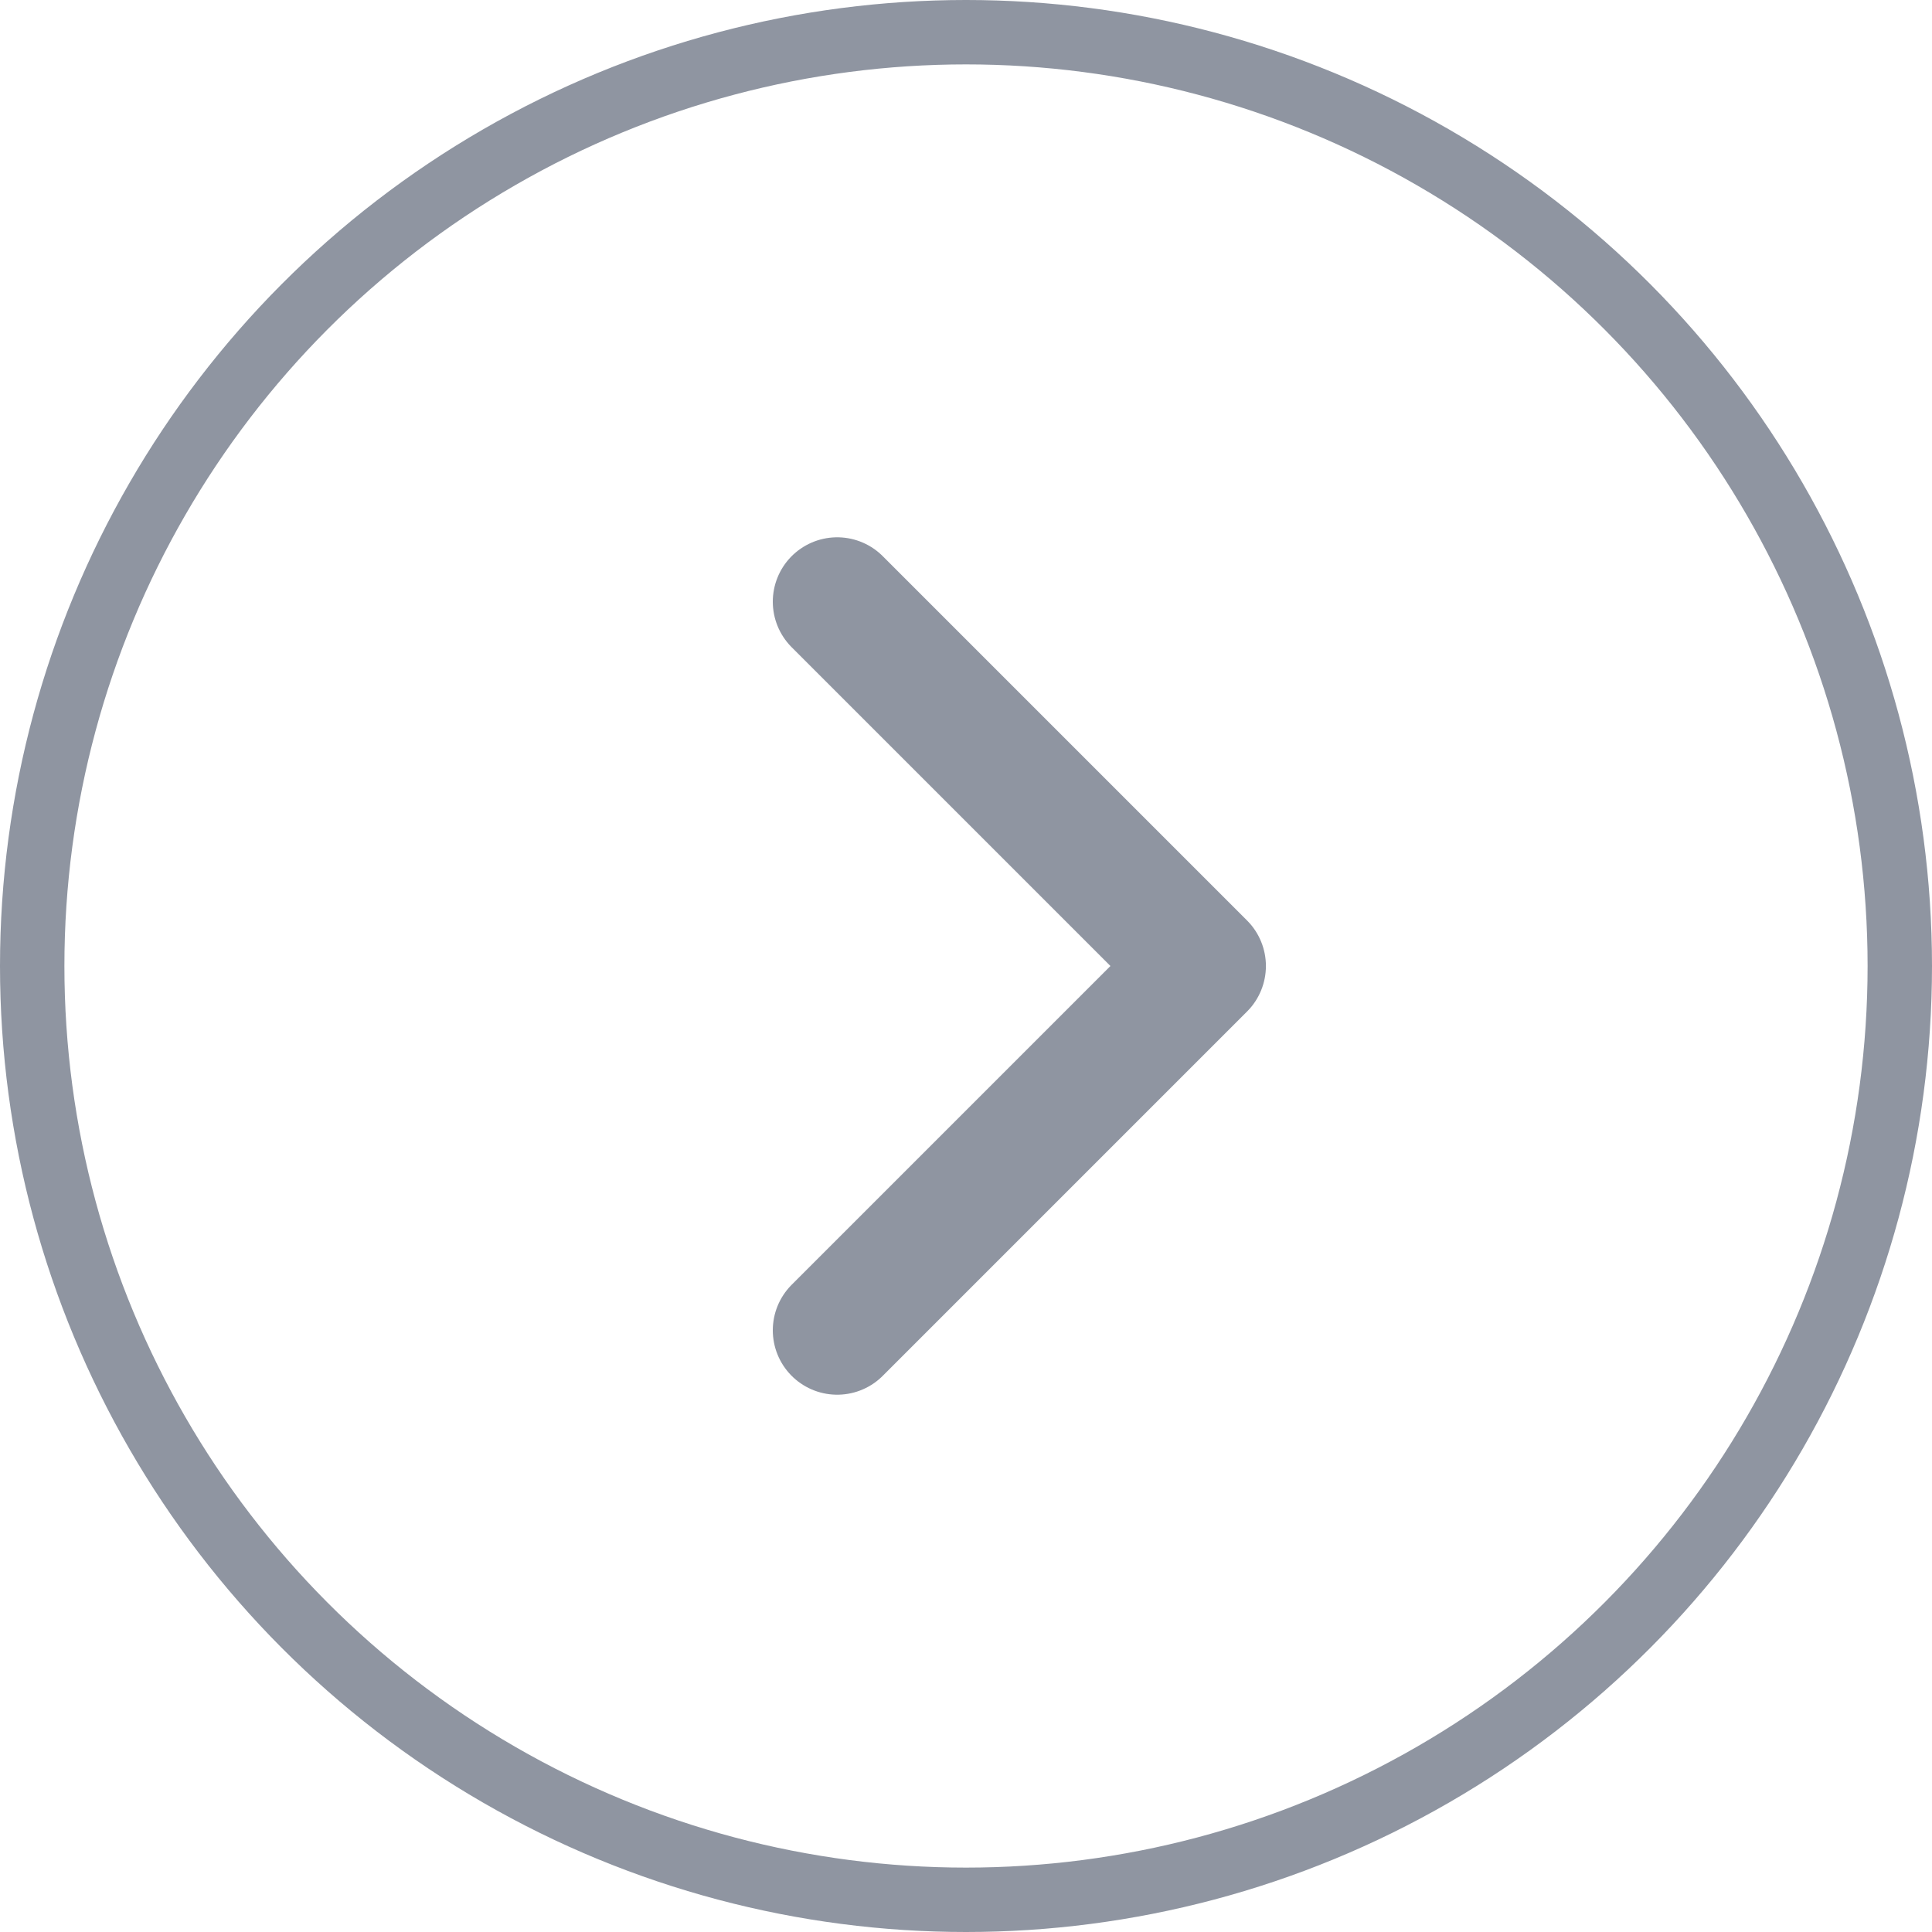 <svg width="39" height="39" xmlns="http://www.w3.org/2000/svg"><g stroke="#8F95A1" fill="none" fill-rule="evenodd"><path stroke-width="2.6" stroke-linecap="round" stroke-linejoin="round" d="M16.9 12.146L24.254 19.5 16.9 26.854"/><circle stroke-width="1.3" cx="19.5" cy="19.5" r="18.85"/></g></svg>